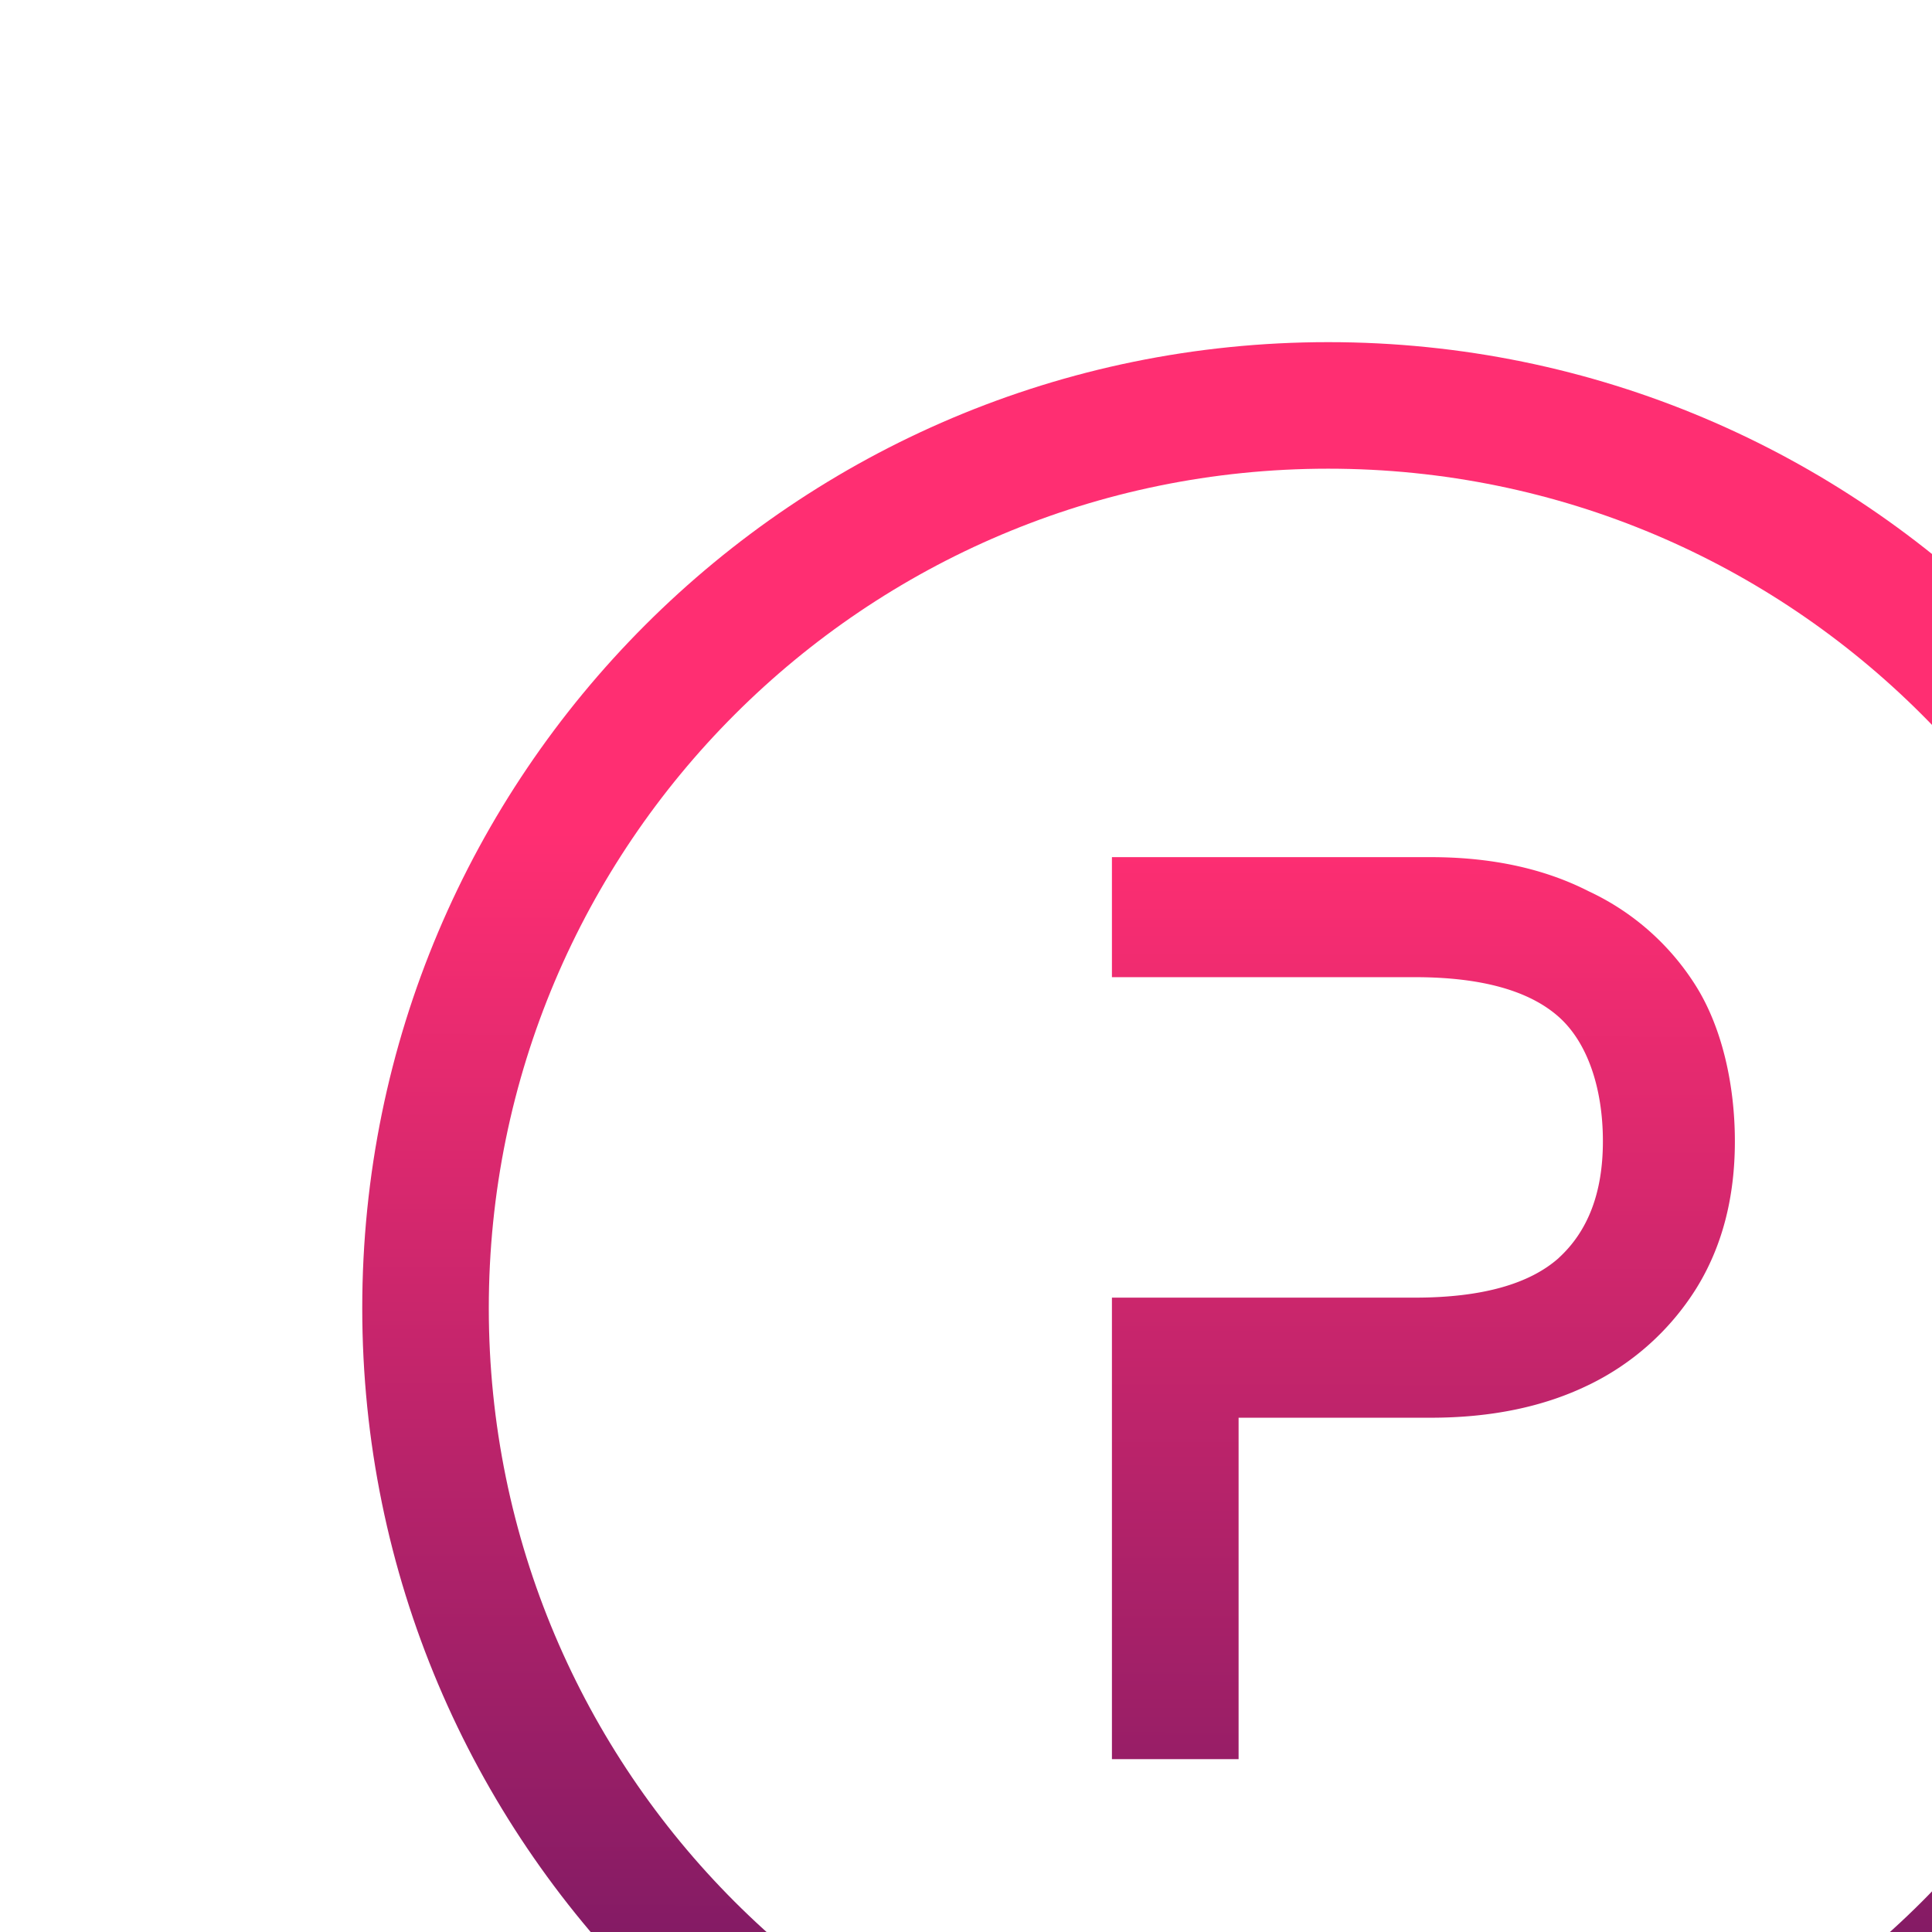 <svg xmlns="http://www.w3.org/2000/svg" width="32" height="32" fill="none"><defs><linearGradient id="polyx__c" x1="79.87" x2="79.813" y1="11.243" y2="40.035" gradientUnits="userSpaceOnUse"><stop stop-color="#FF2E72"/><stop offset=".935" stop-color="#4A125E"/></linearGradient><linearGradient id="polyx__d" x1="79.87" x2="79.813" y1="11.243" y2="40.035" gradientUnits="userSpaceOnUse"><stop stop-color="#FF2E72"/><stop offset=".935" stop-color="#4A125E"/></linearGradient><clipPath id="polyx__a"><path fill="#fff" d="M0 0h32v32H0z" transform="translate(6 3)"/></clipPath><filter id="polyx__b" width="42.667" height="42.667" x=".667" y=".333" color-interpolation-filters="sRGB" filterUnits="userSpaceOnUse"><feFlood flood-opacity="0" result="BackgroundImageFix"/><feColorMatrix in="SourceAlpha" result="hardAlpha" values="0 0 0 0 0 0 0 0 0 0 0 0 0 0 0 0 0 0 127 0"/><feOffset dy="2.667"/><feGaussianBlur stdDeviation="2.667"/><feColorMatrix values="0 0 0 0 0.118 0 0 0 0 0.118 0 0 0 0 0.118 0 0 0 0.1 0"/><feBlend in2="BackgroundImageFix" result="effect1_dropShadow_2122_923"/><feBlend in="SourceGraphic" in2="effect1_dropShadow_2122_923" result="shape"/></filter></defs><g clip-path="url(#polyx__a)" filter="url(#polyx__b)"><path fill="#fff" d="M22 35c8.837 0 16-7.163 16-16S30.837 3 22 3 6 10.163 6 19s7.163 16 16 16Z" opacity=".9"/><path fill="url(#polyx__c)" d="M25.817 18.17c-.48.426-1.262.656-2.384.656h-5.016v7.644h2.098v-5.655h3.182c.999 0 1.874-.18 2.618-.544h.001a4.322 4.322 0 0 0 1.78-1.598c.428-.69.639-1.504.639-2.436 0-.928-.209-1.873-.64-2.565a4.177 4.177 0 0 0-1.78-1.576c-.744-.38-1.619-.566-2.618-.566h-5.28v1.988h5.016c1.123 0 1.905.231 2.385.658.475.422.731 1.18.731 2.06 0 .856-.25 1.492-.732 1.933Z"/><path fill="url(#polyx__d)" fill-rule="evenodd" d="M38 19c0 8.837-7.163 16-16 16S6 27.837 6 19 13.163 3 22 3s16 7.163 16 16Zm-2.096 0c0 7.679-6.225 13.904-13.904 13.904S8.096 26.679 8.096 19 14.321 5.096 22 5.096 35.904 11.321 35.904 19Z" clip-rule="evenodd"/></g></svg>
